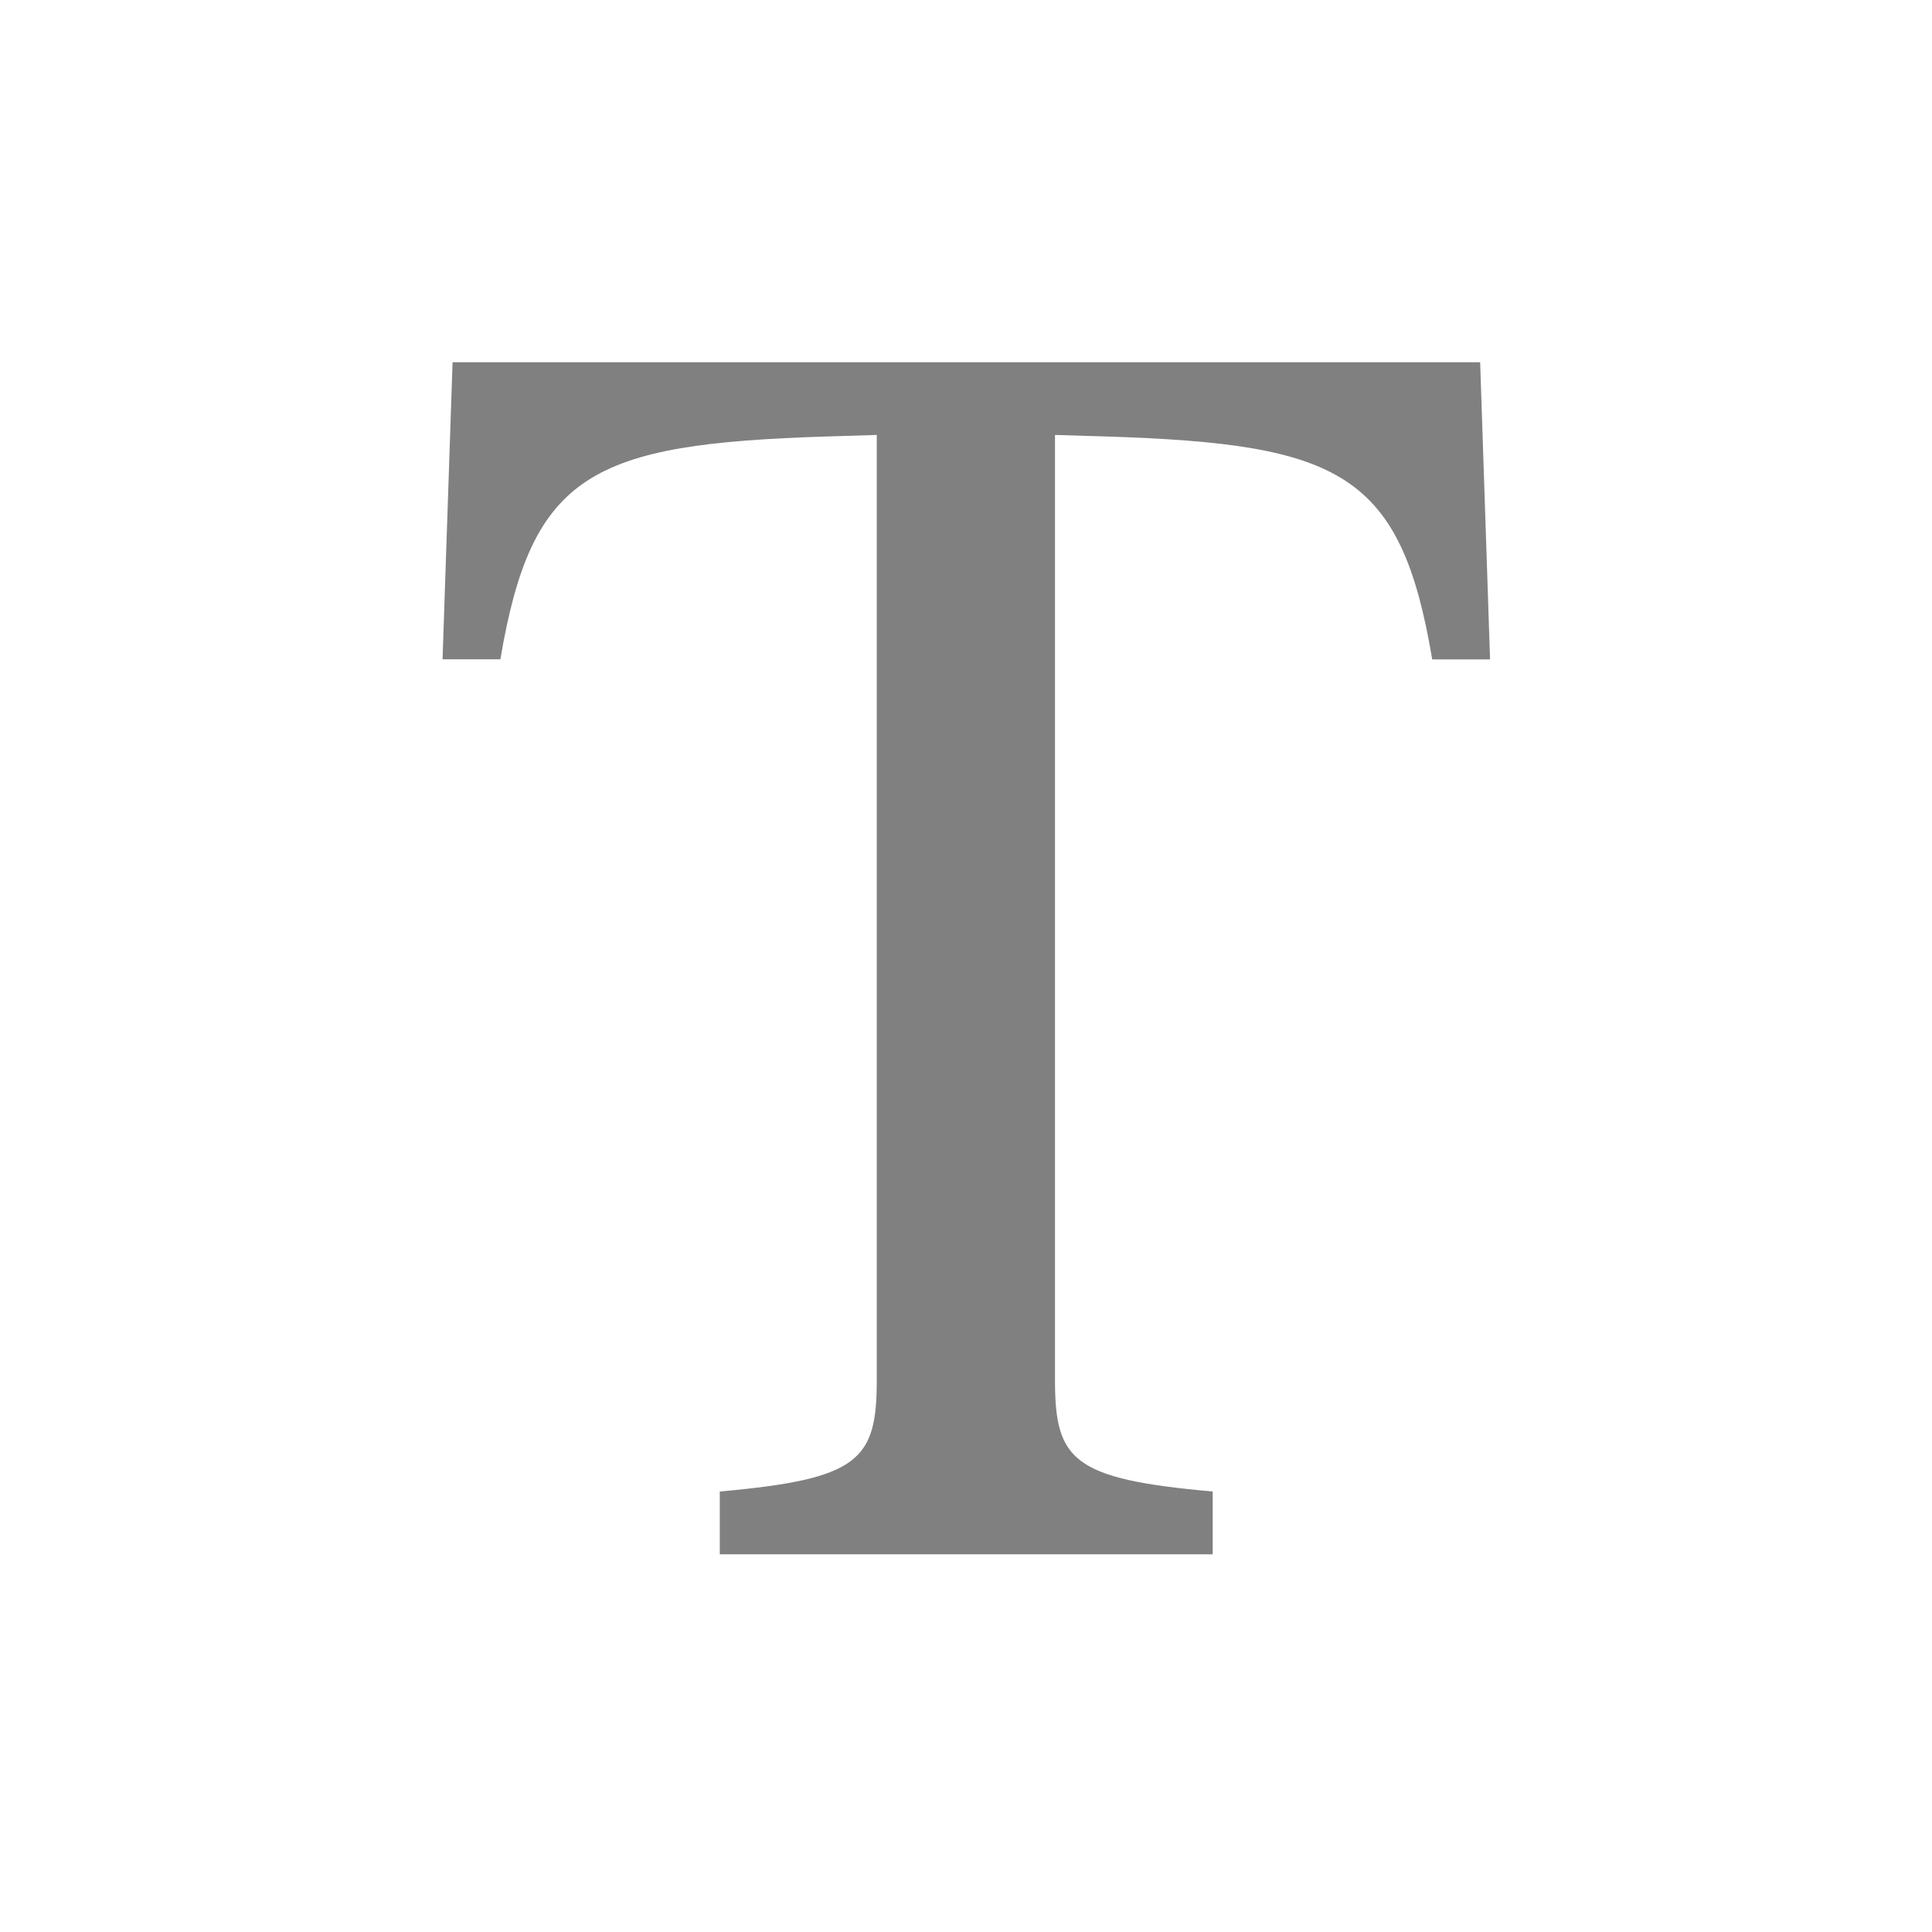 <svg xmlns="http://www.w3.org/2000/svg" width="48" height="48" fill="gray" class="bi bi-fonts" viewBox="0 0 16 16">
  <path d="M12.258 3h-8.51l-.083 2.46h.479c.26-1.544.758-1.783 2.693-1.845l.424-.013v7.827c0 .663-.144.82-1.3.923v.52h4.082v-.52c-1.162-.103-1.306-.26-1.306-.923V3.602l.431.013c1.934.062 2.434.301 2.693 1.846h.479z"/>
</svg>